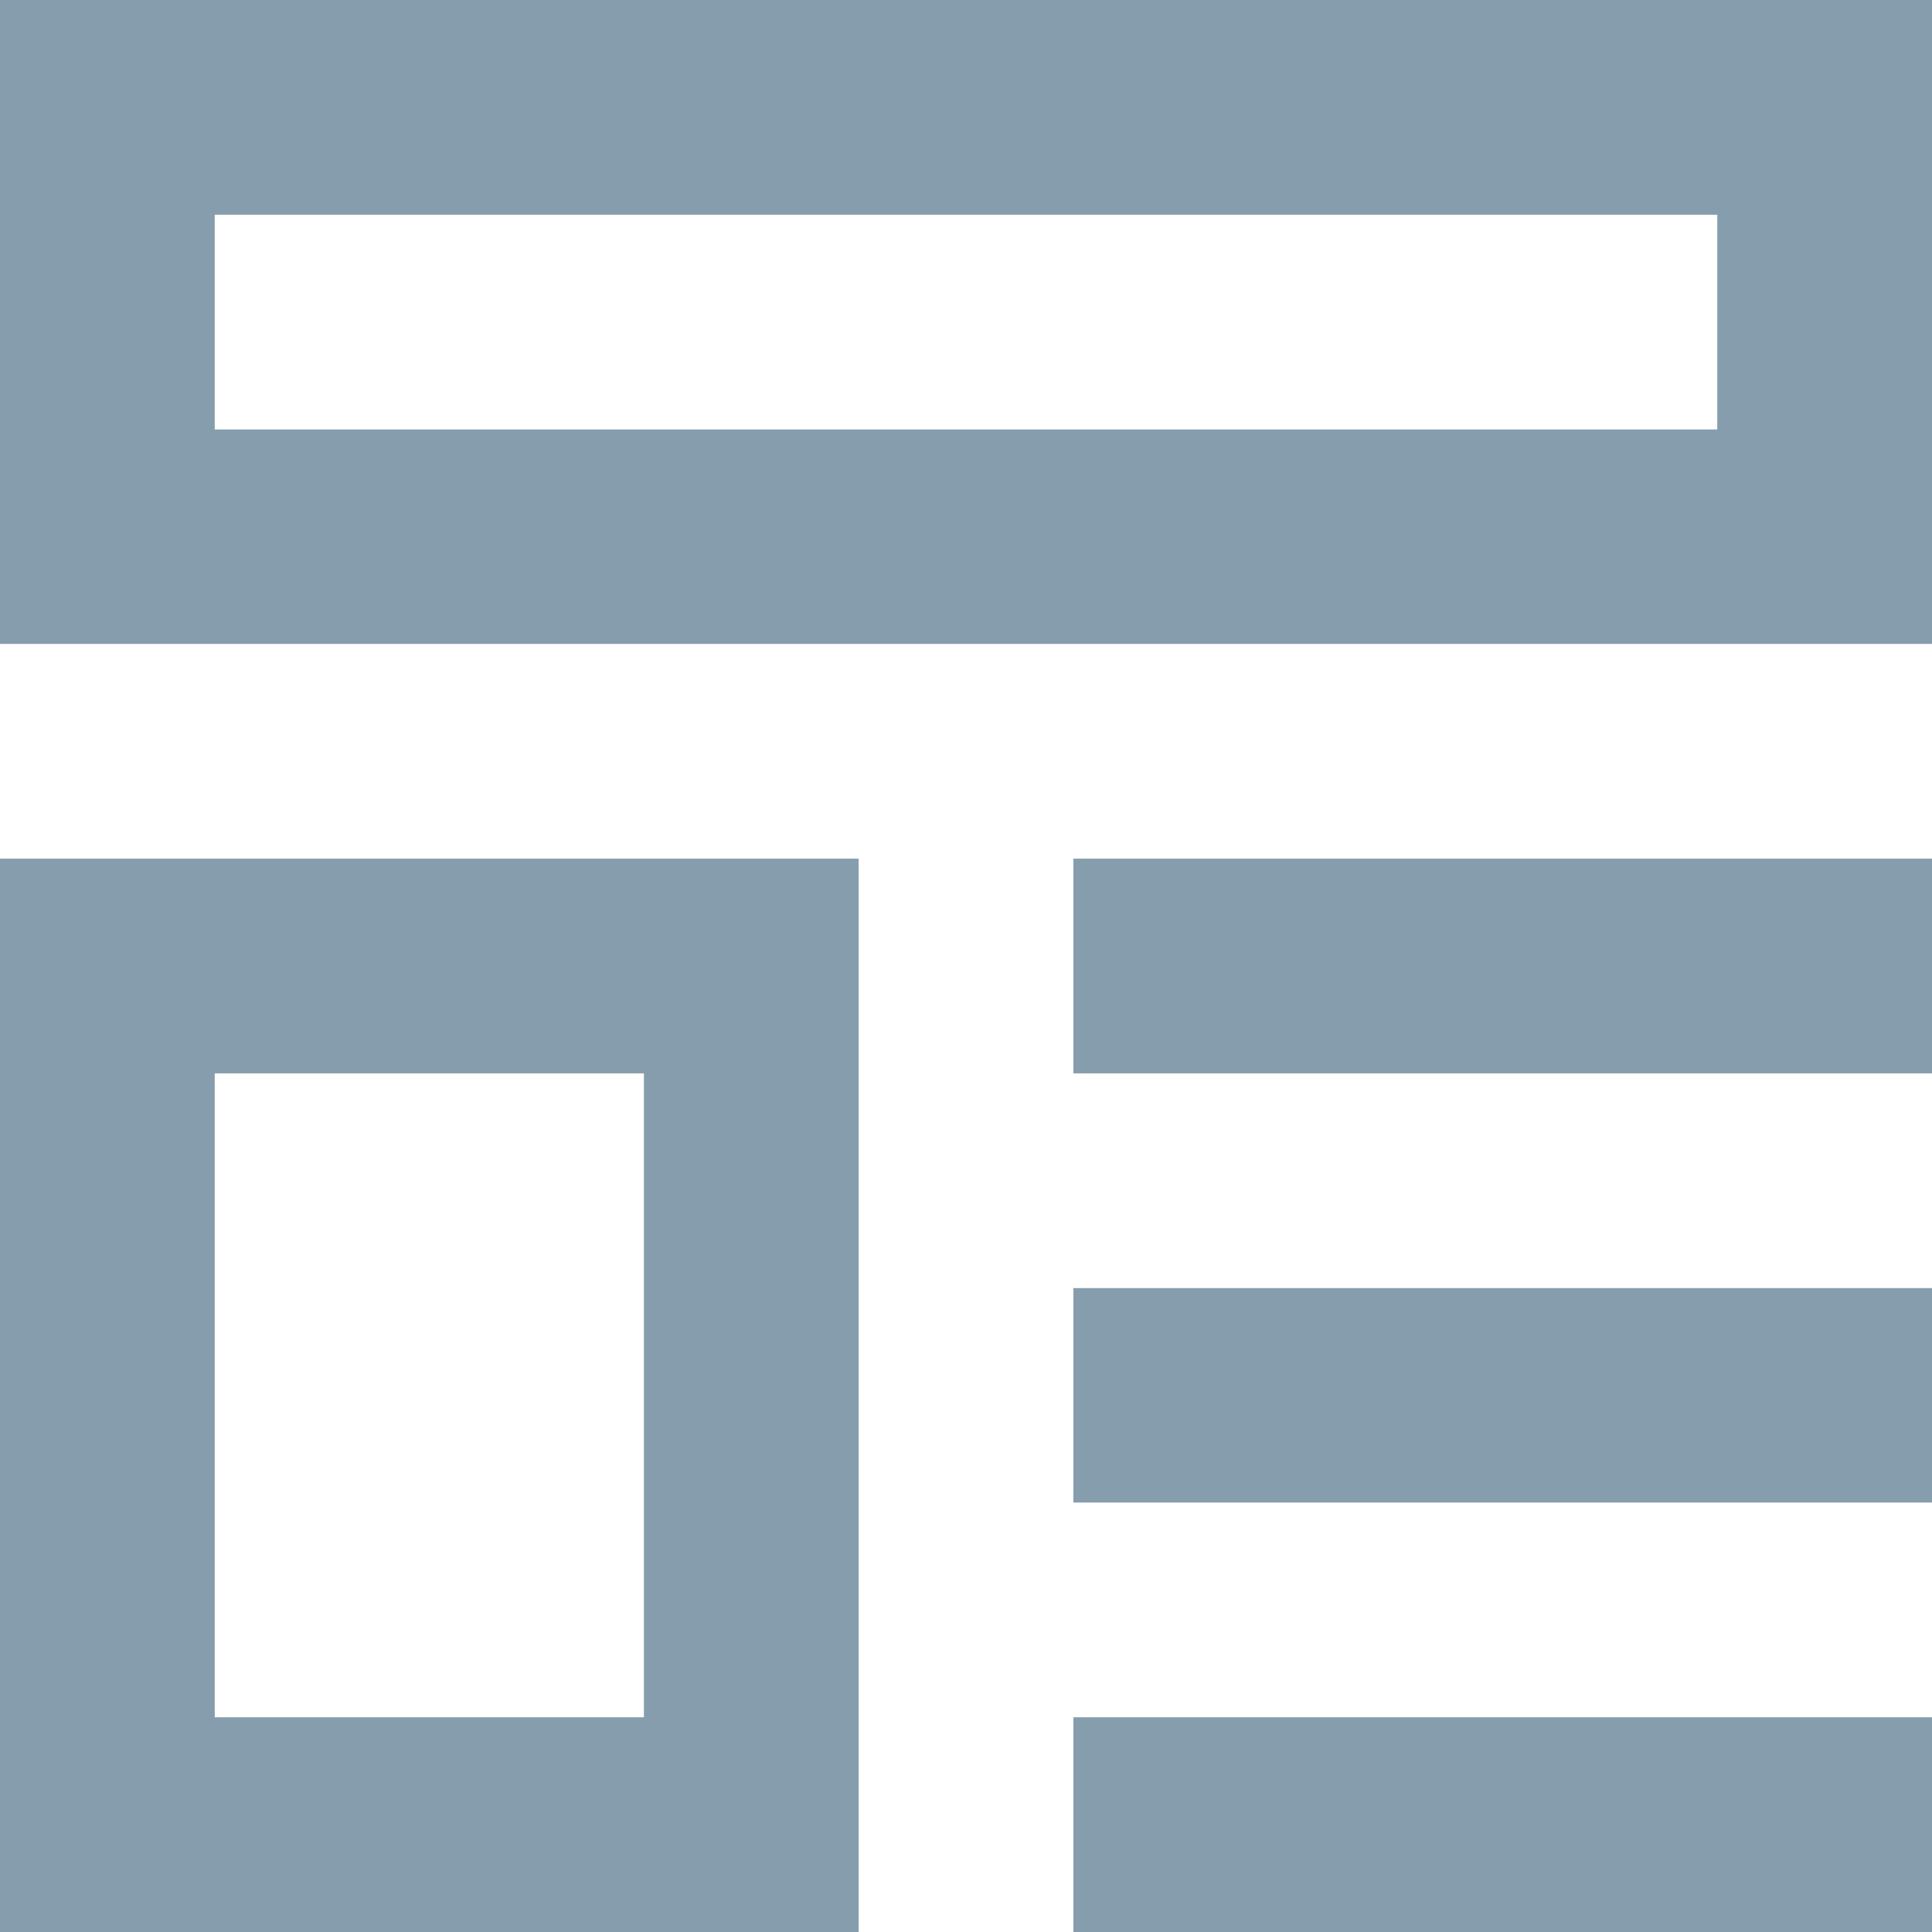 <svg width="7" height="7" viewBox="0 0 7 7" fill="none" xmlns="http://www.w3.org/2000/svg">
<path fill-rule="evenodd" clip-rule="evenodd" d="M0 0V2.333H7V0H0ZM6.222 0.778H0.778V1.556H6.222V0.778Z" fill="#869DAD"/>
<path fill-rule="evenodd" clip-rule="evenodd" d="M0 3.111V7H3.111V3.111H0ZM2.333 3.889H0.778V6.222H2.333V3.889Z" fill="#869DAD"/>
<path d="M7 3.111H3.889V3.889H7V3.111Z" fill="#869DAD"/>
<path d="M3.889 4.667H7V5.444H3.889V4.667Z" fill="#869DAD"/>
<path d="M7 6.222H3.889V7H7V6.222Z" fill="#869DAD"/>
</svg>
